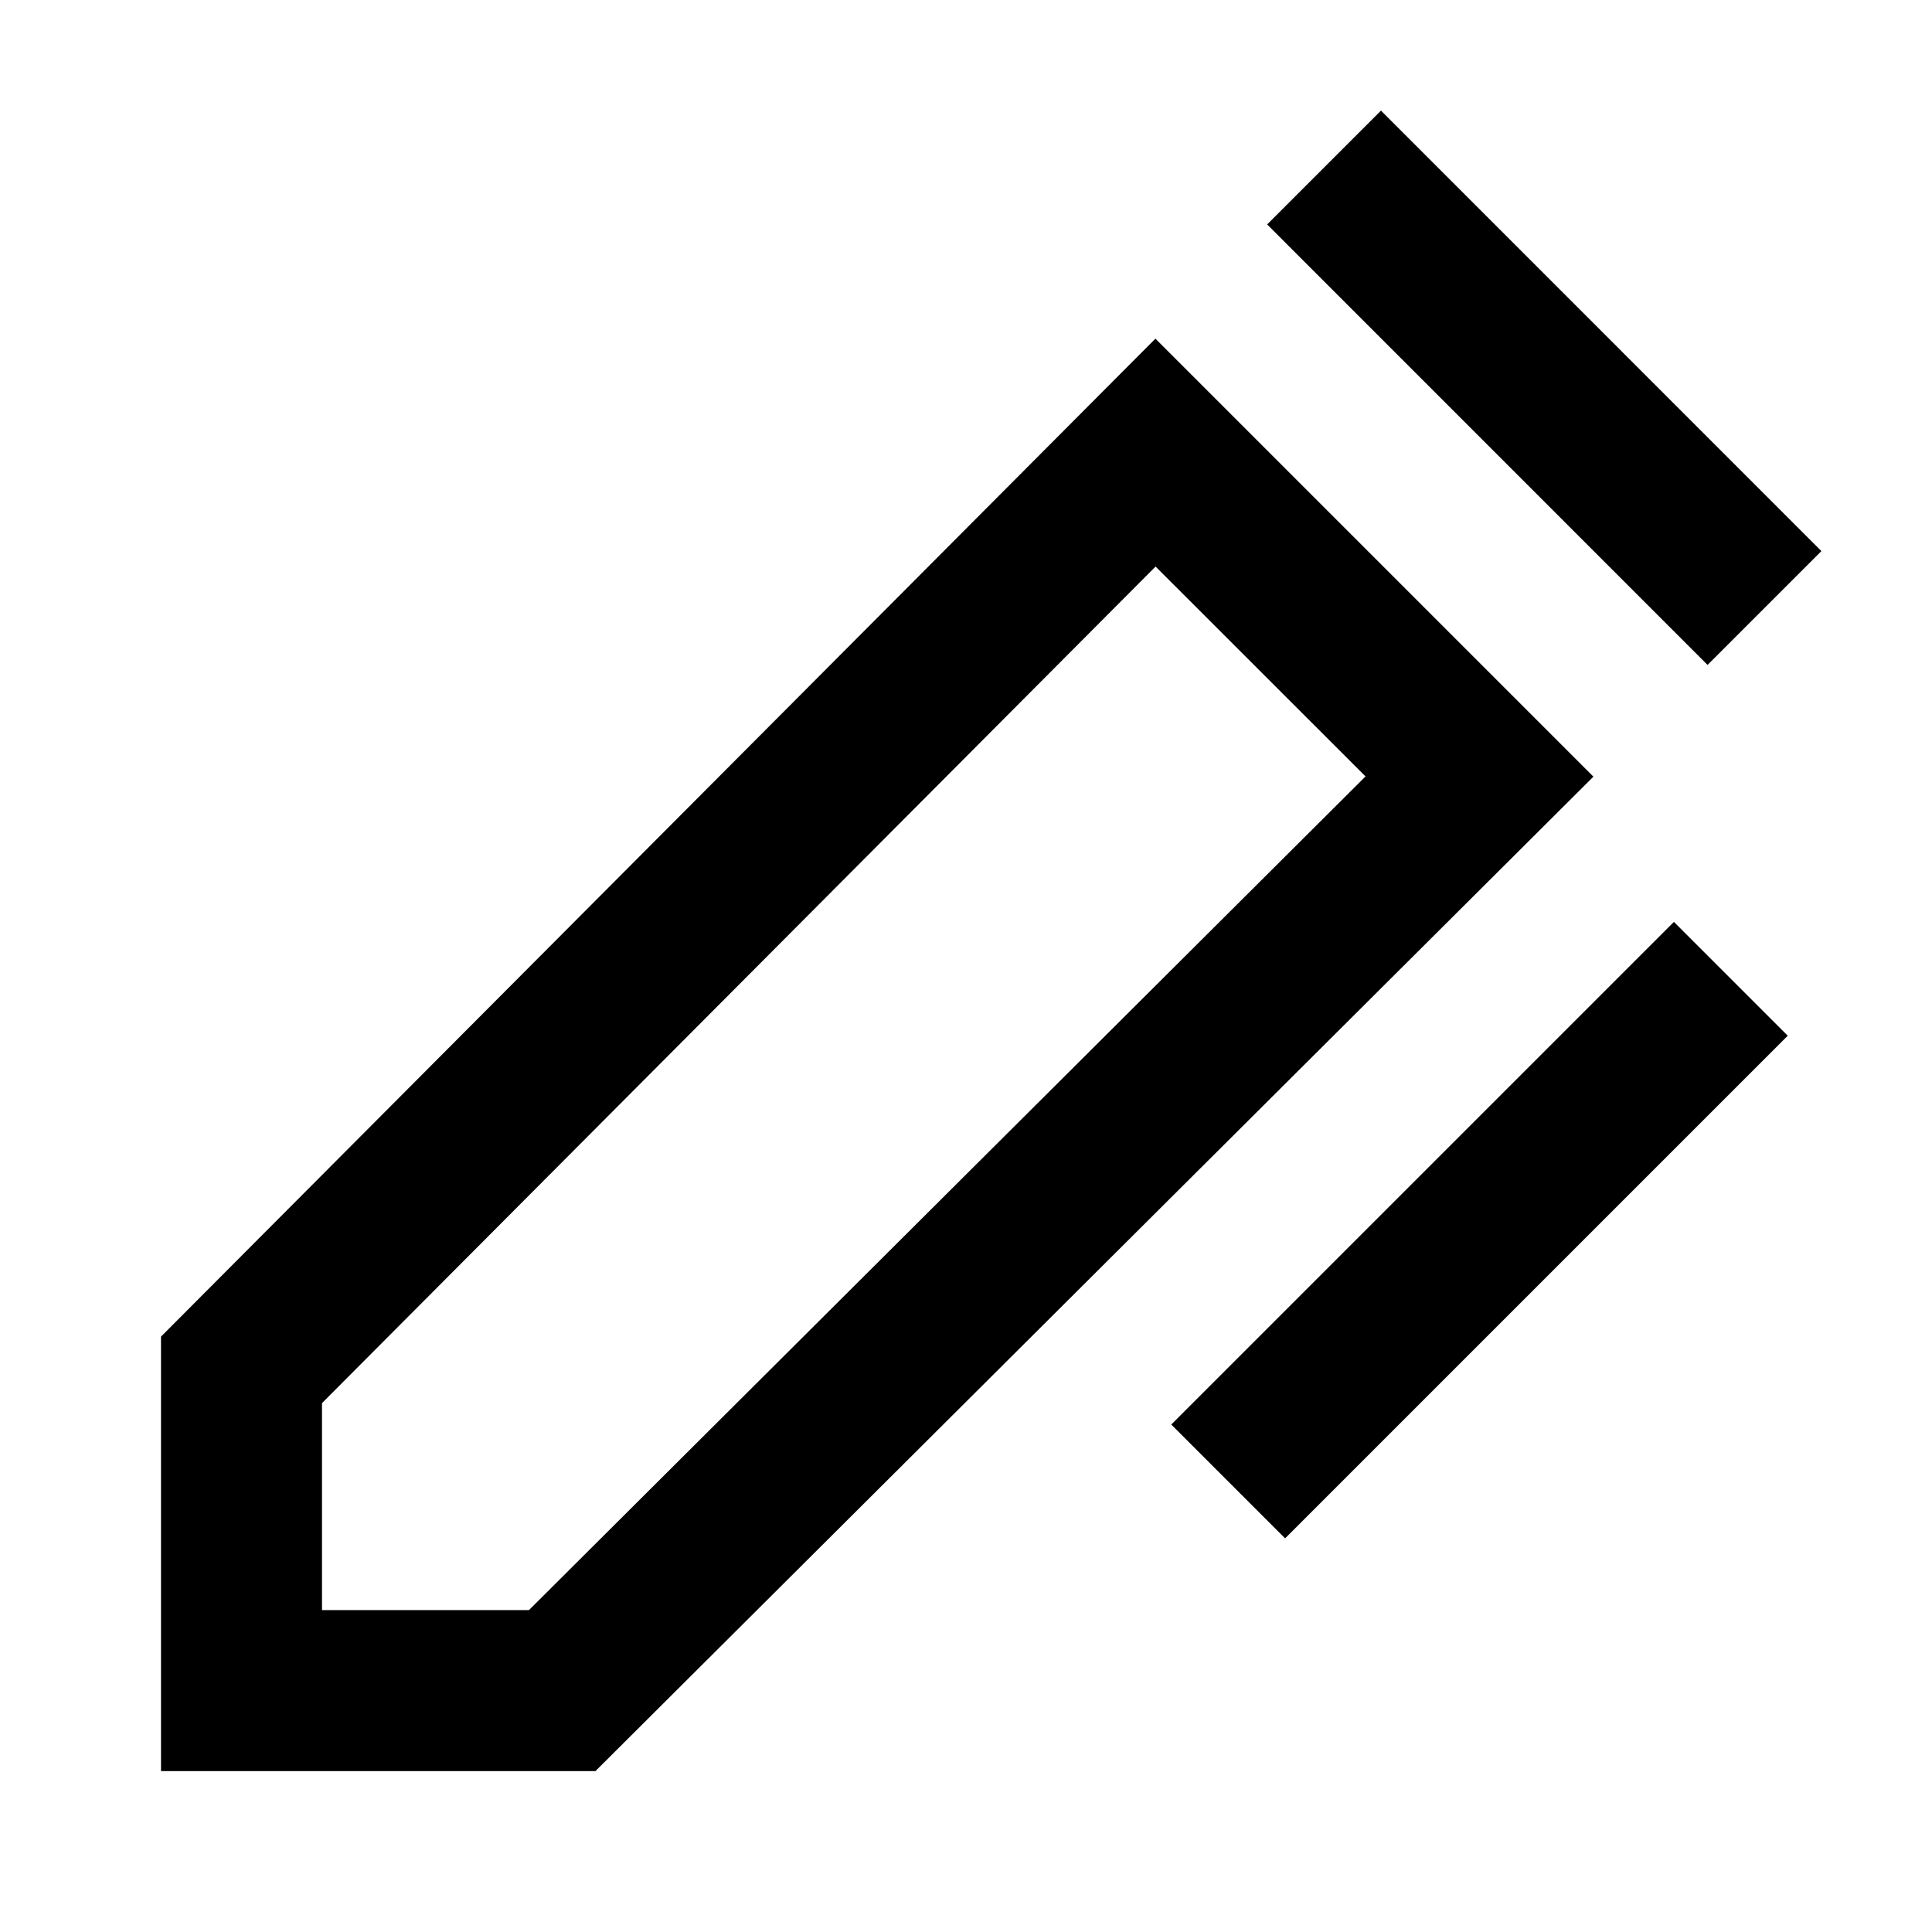 <svg width="24" height="24" viewBox="0 0 24 24" fill="none" xmlns="http://www.w3.org/2000/svg">
<path d="M17.155 1.374L22.626 6.846L21.212 8.26L15.741 2.788L17.155 1.374ZM14.353 4.207L19.794 9.648L7.397 22.001L2 22.001L2 16.604L14.353 4.207ZM14.355 7.038L4 17.43L4 20.001L6.571 20.001L16.963 9.645L14.355 7.038ZM22.208 12.866L15.964 19.11L14.55 17.696L20.794 11.452L22.208 12.866Z" fill="black"/>
</svg>
